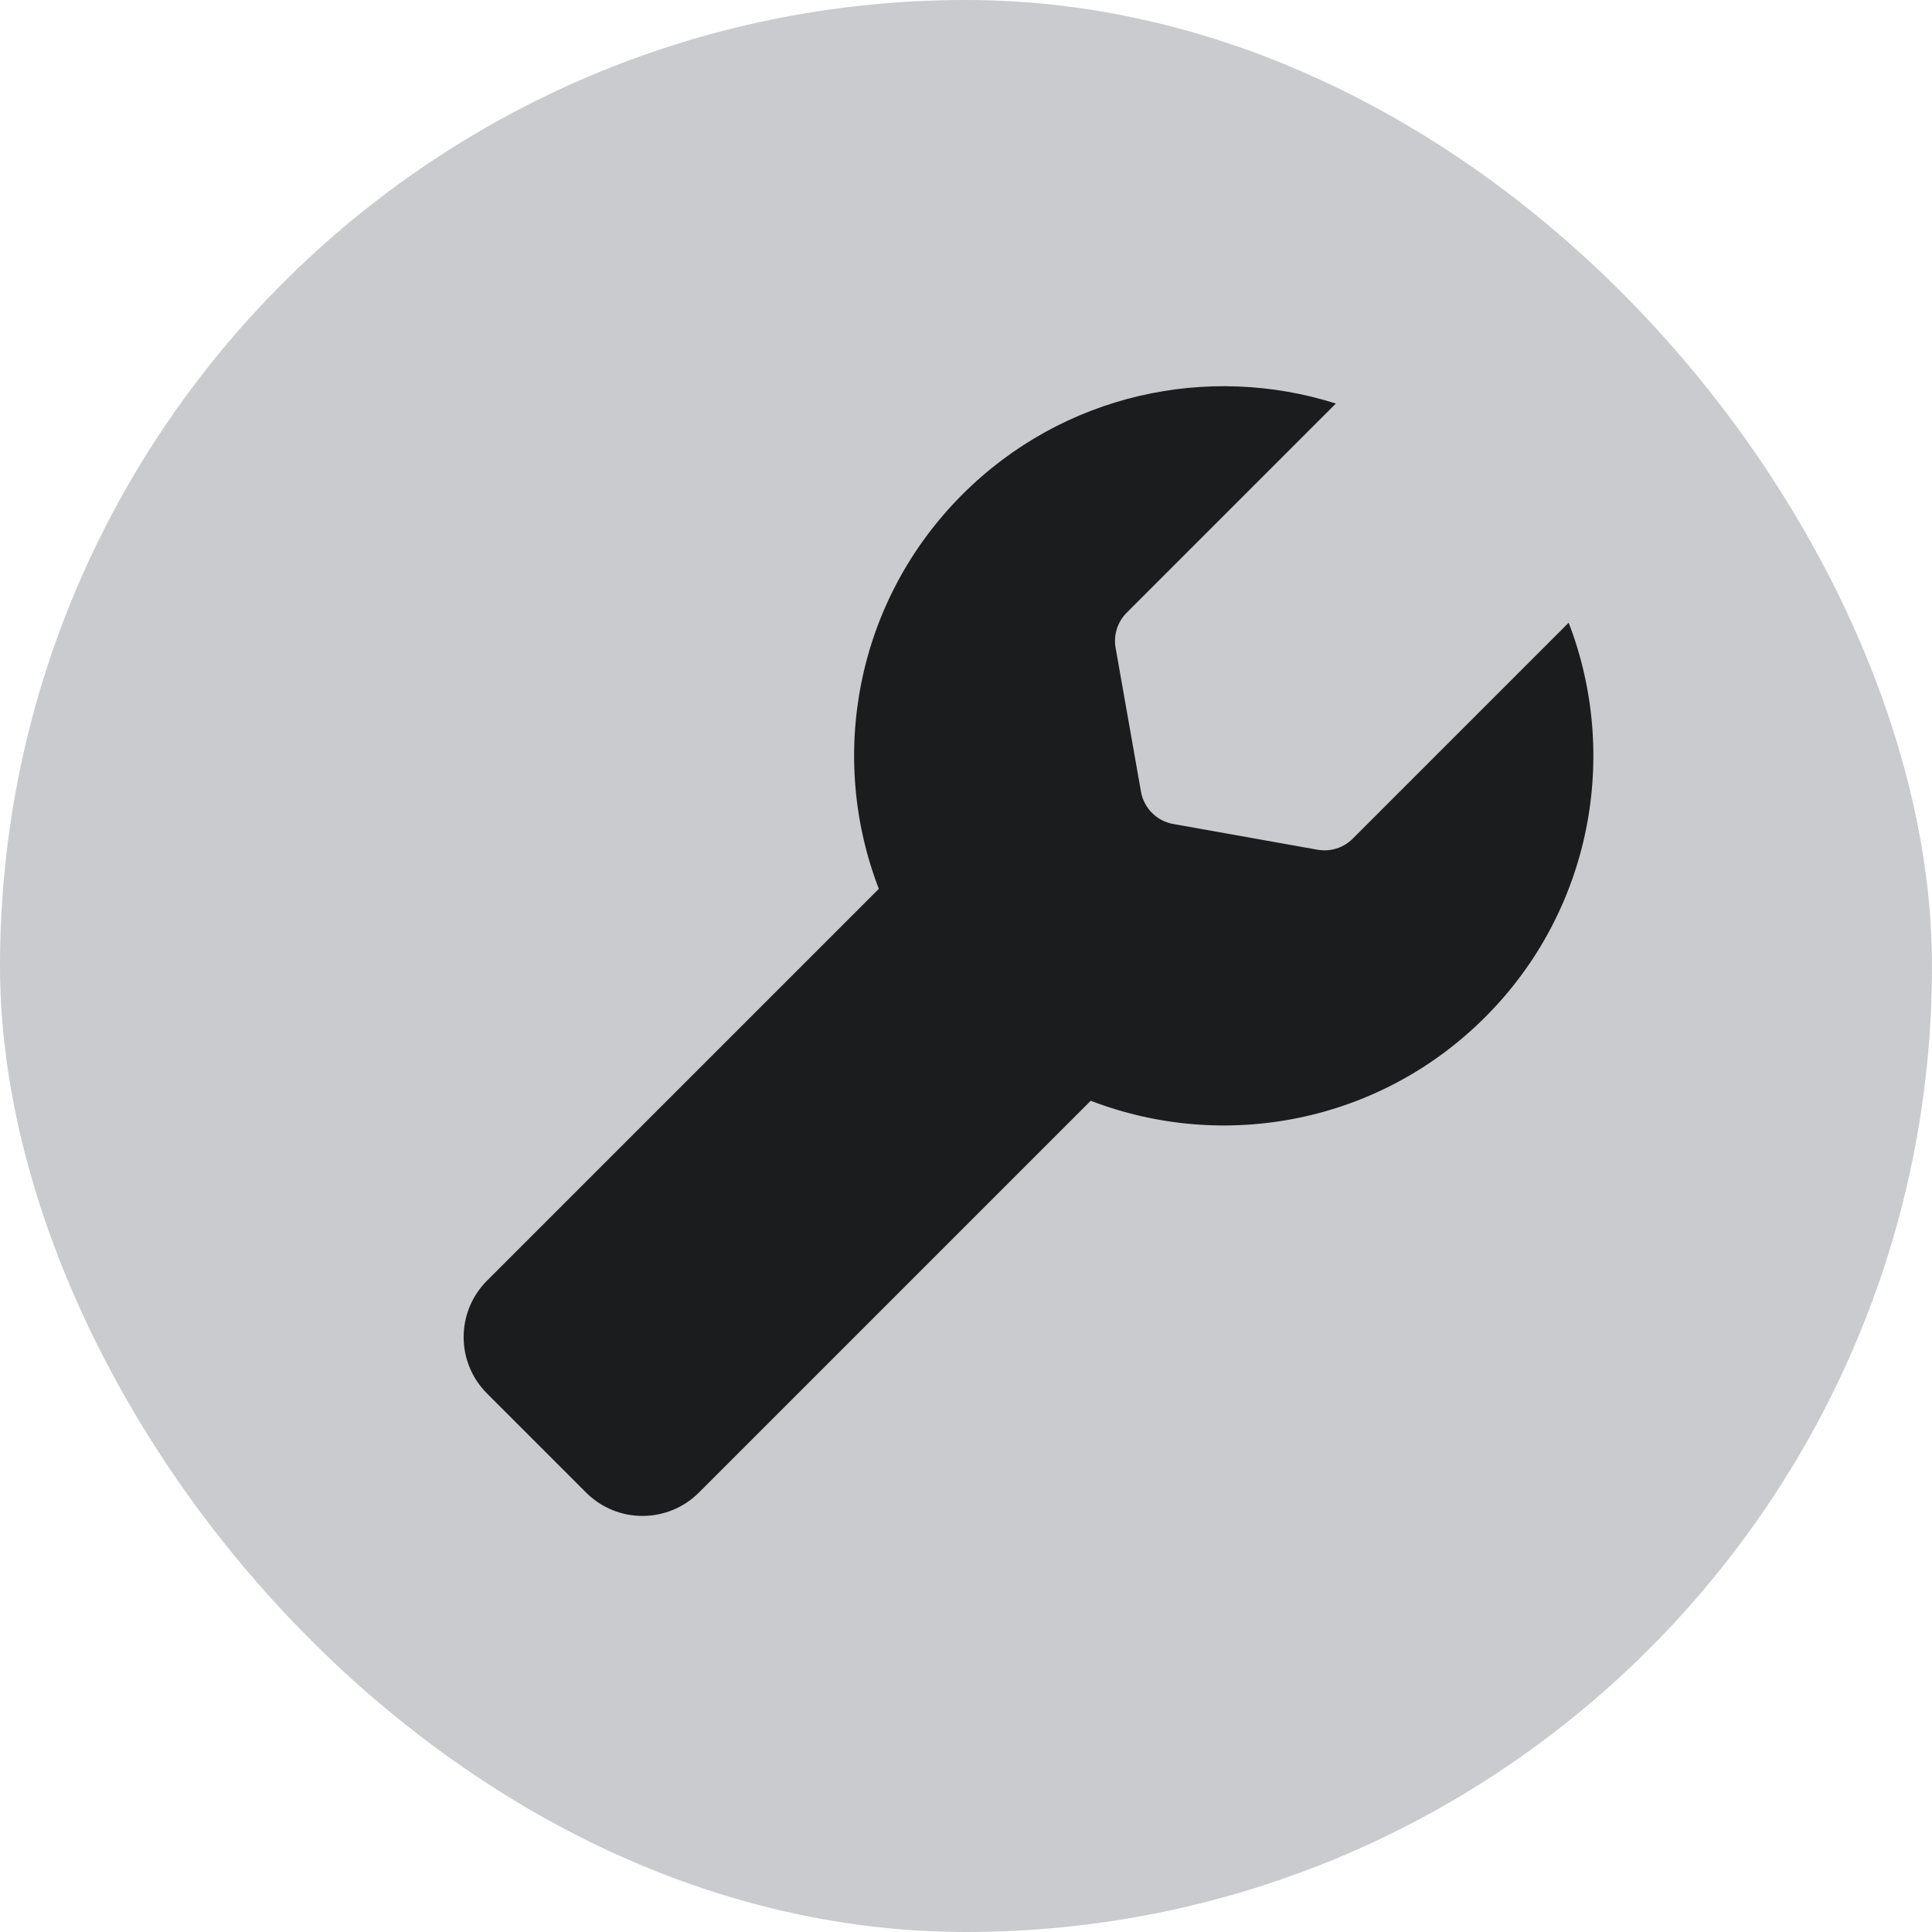 <svg width="16" height="16" viewBox="0 0 16 16" fill="none" xmlns="http://www.w3.org/2000/svg">
<rect width="16" height="16" rx="8" fill="#C2C4C8" fill-opacity="0.88" class="rect"/>
<path d="M9.239 5.365C9.22 5.259 9.255 5.15 9.331 5.074L11.063 3.342C10.008 3.007 8.807 3.258 7.97 4.095C7.087 4.978 6.856 6.266 7.278 7.361L4.034 10.605C3.775 10.864 3.775 11.283 4.034 11.541L4.853 12.36C5.111 12.619 5.53 12.619 5.789 12.36L9.033 9.116C10.128 9.538 11.416 9.307 12.299 8.424C13.182 7.541 13.413 6.252 12.991 5.157L11.203 6.945C11.127 7.022 11.018 7.056 10.911 7.037L9.717 6.824C9.58 6.8 9.473 6.693 9.449 6.556L9.239 5.365Z" fill="#1B1C1E" class="fill"/>
</svg>
